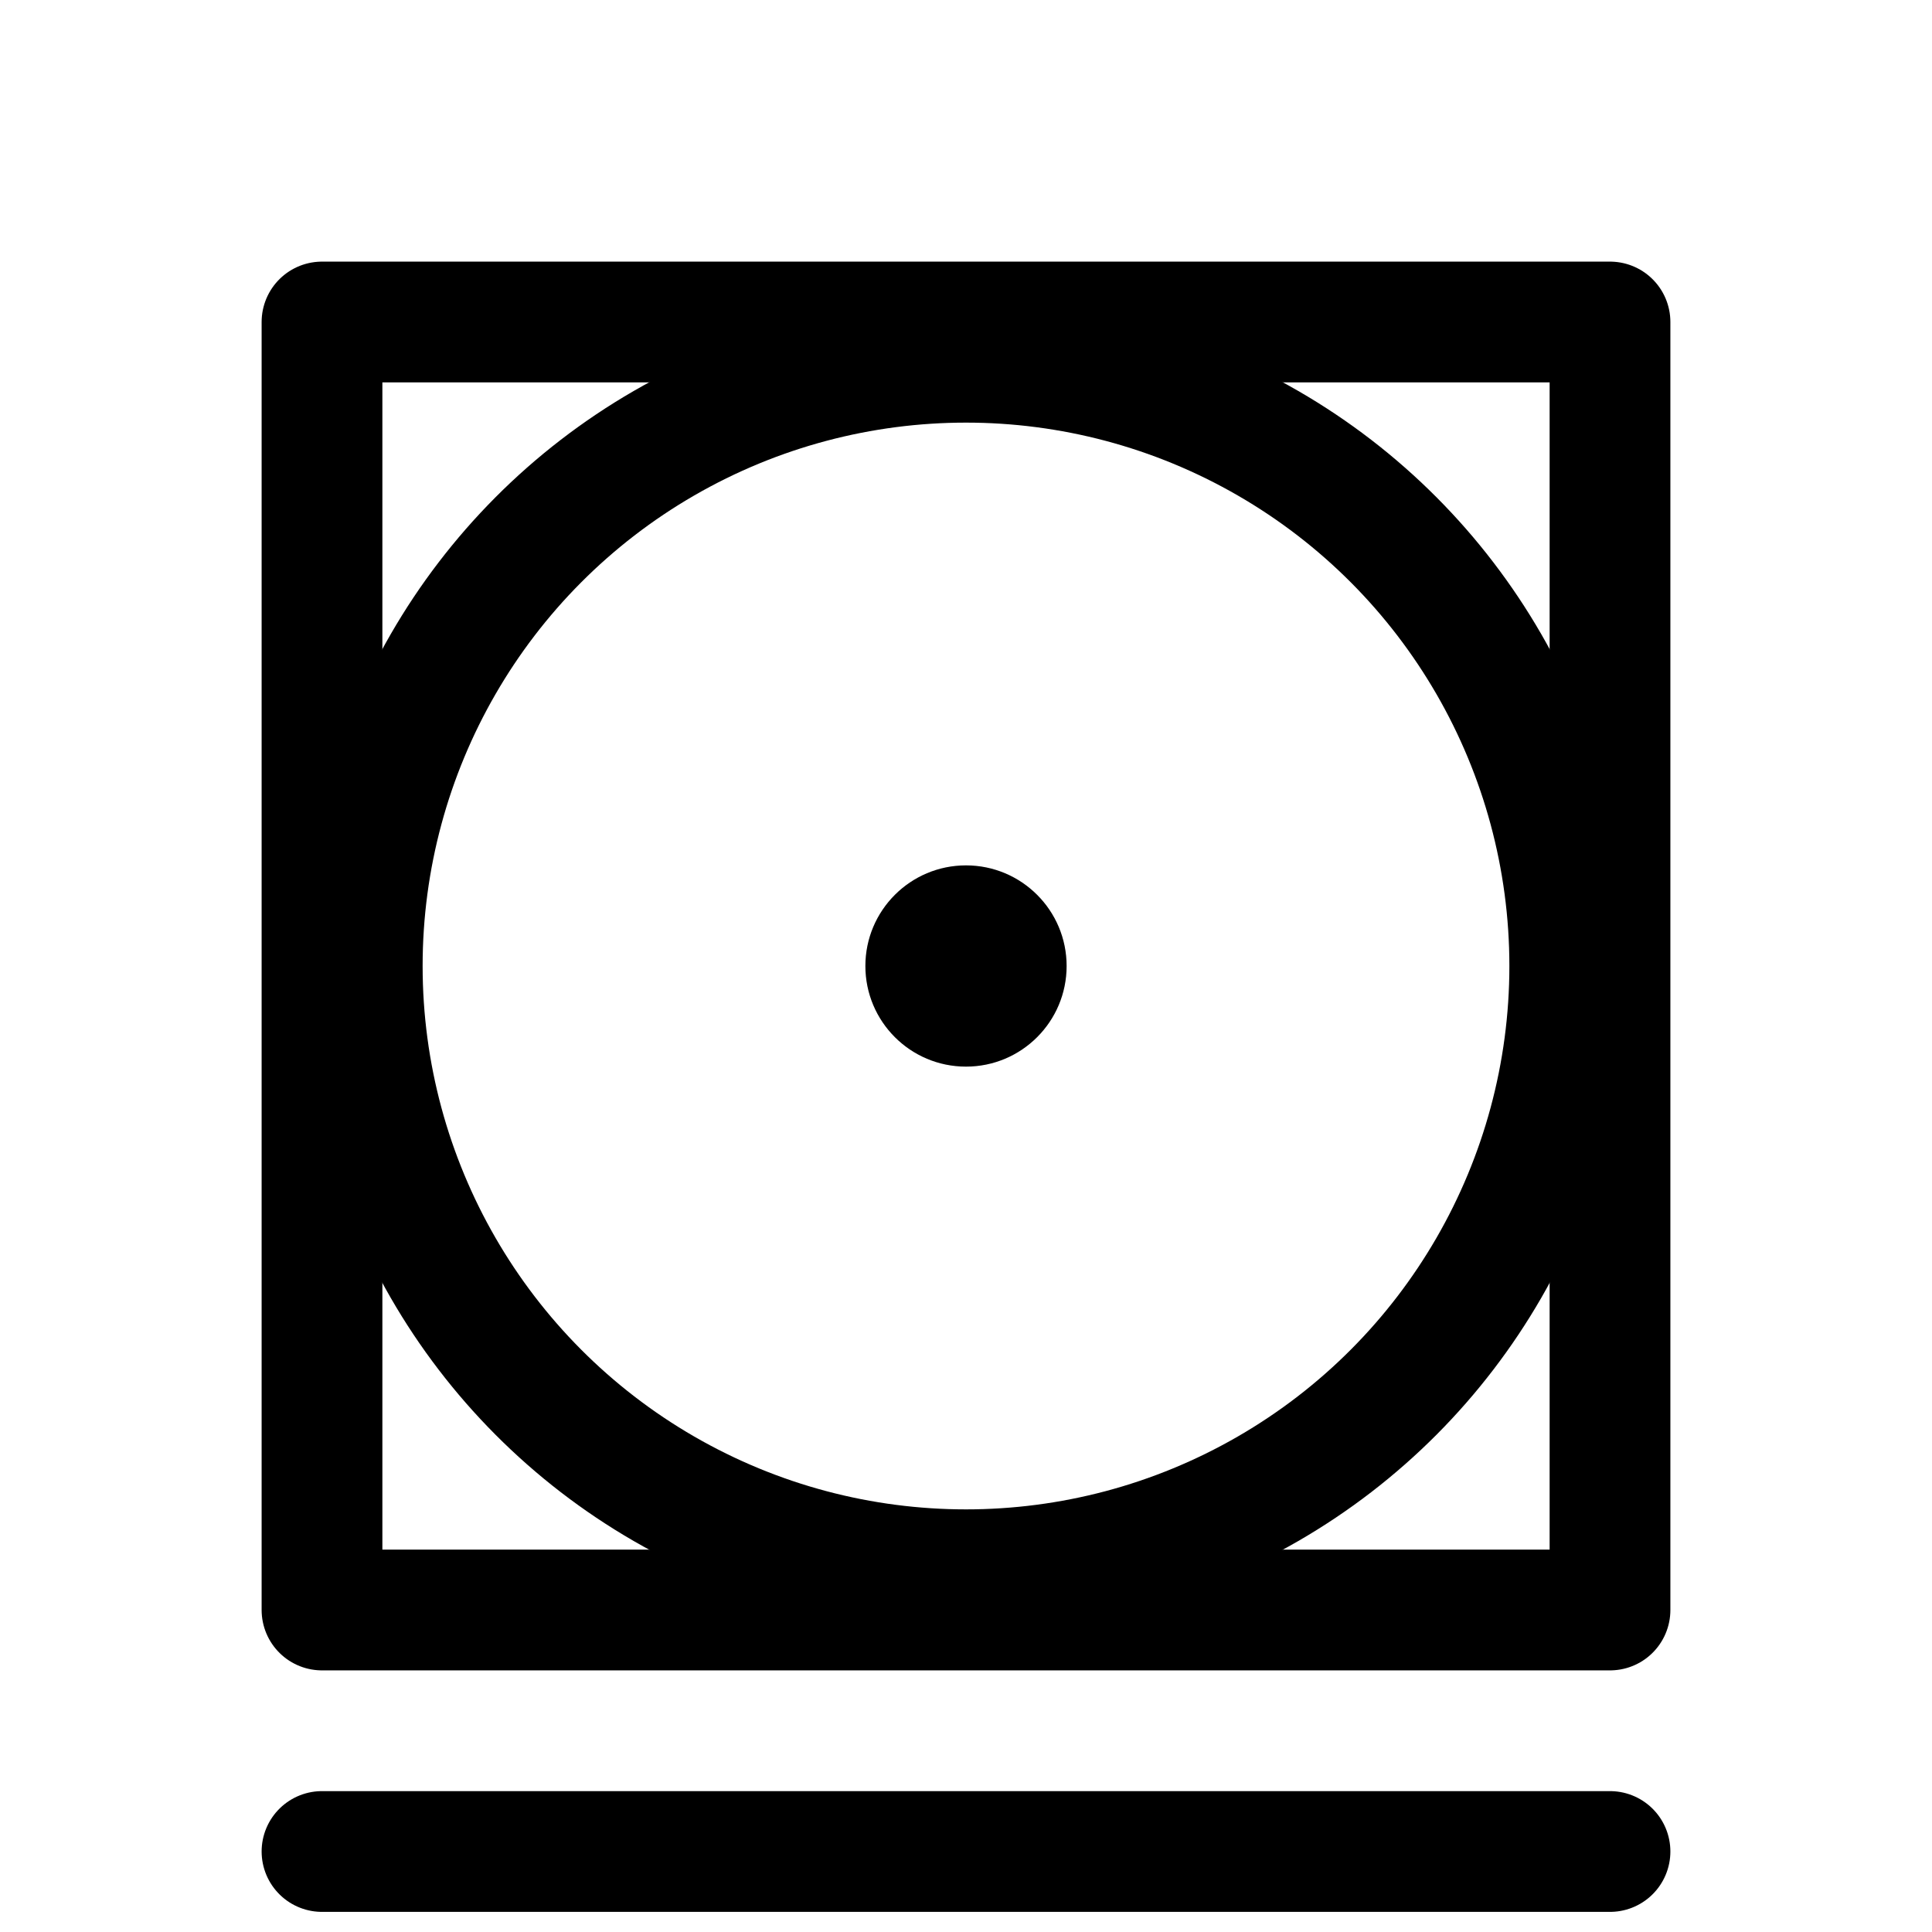 <svg
  xmlns="http://www.w3.org/2000/svg"
  width="24"
  height="24"
  viewBox="0 0 24 24"
  fill="none"
  stroke="currentColor"
  stroke-width="1.5"
  stroke-linecap="round"
  stroke-linejoin="round"
>
  <rect x="4" y="4" width="16" height="16" />
  <circle cx="12" cy="12" r="7.5" />
  <circle cx="12" cy="12" r="1.25" fill="currentColor" stroke="none" />
  <line x1="4" y1="23" x2="20" y2="23" />
</svg>
